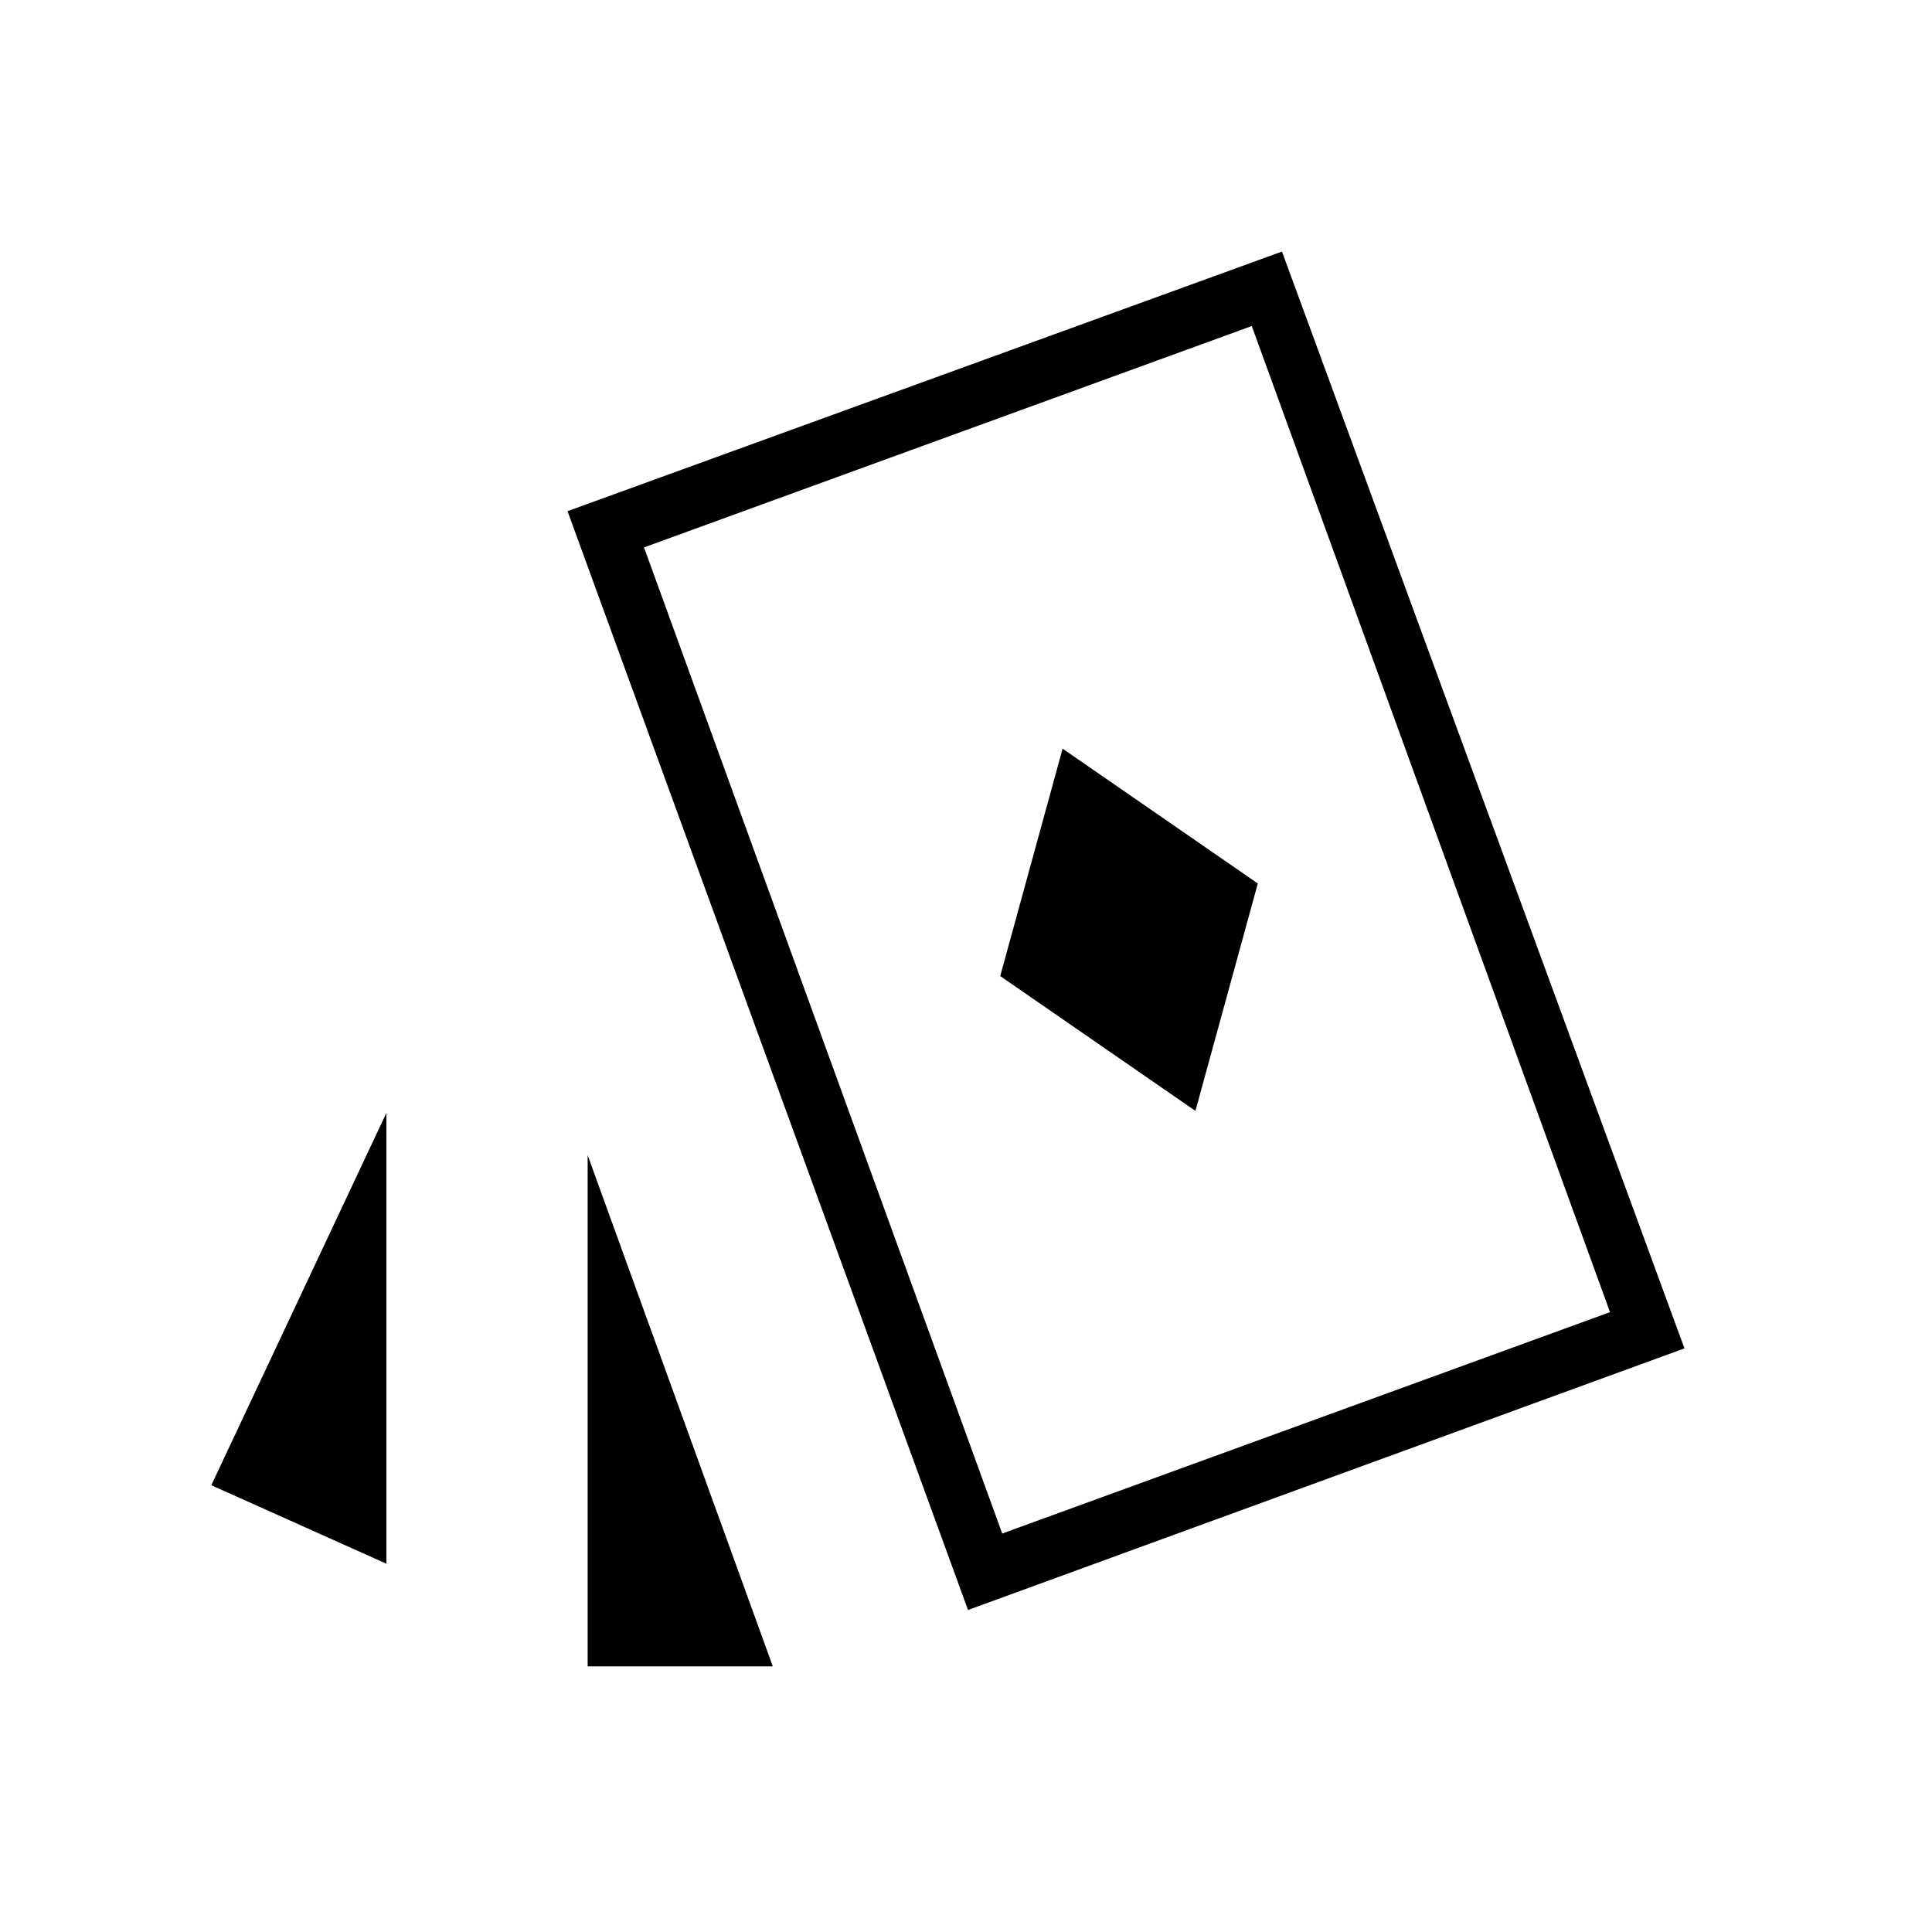 <svg xmlns="http://www.w3.org/2000/svg" height="24" viewBox="0 -960 960 960" width="24"><path d="m594-408 31-113-97-67-31 113 97 67ZM192-183l-87-39 87-185v224Zm100 51v-254l92 254h-92Zm189-28L282-706l355-129 200 545-356 130Zm17-38 302-110-178-490-302 110 178 490Zm62-300Z"/></svg>